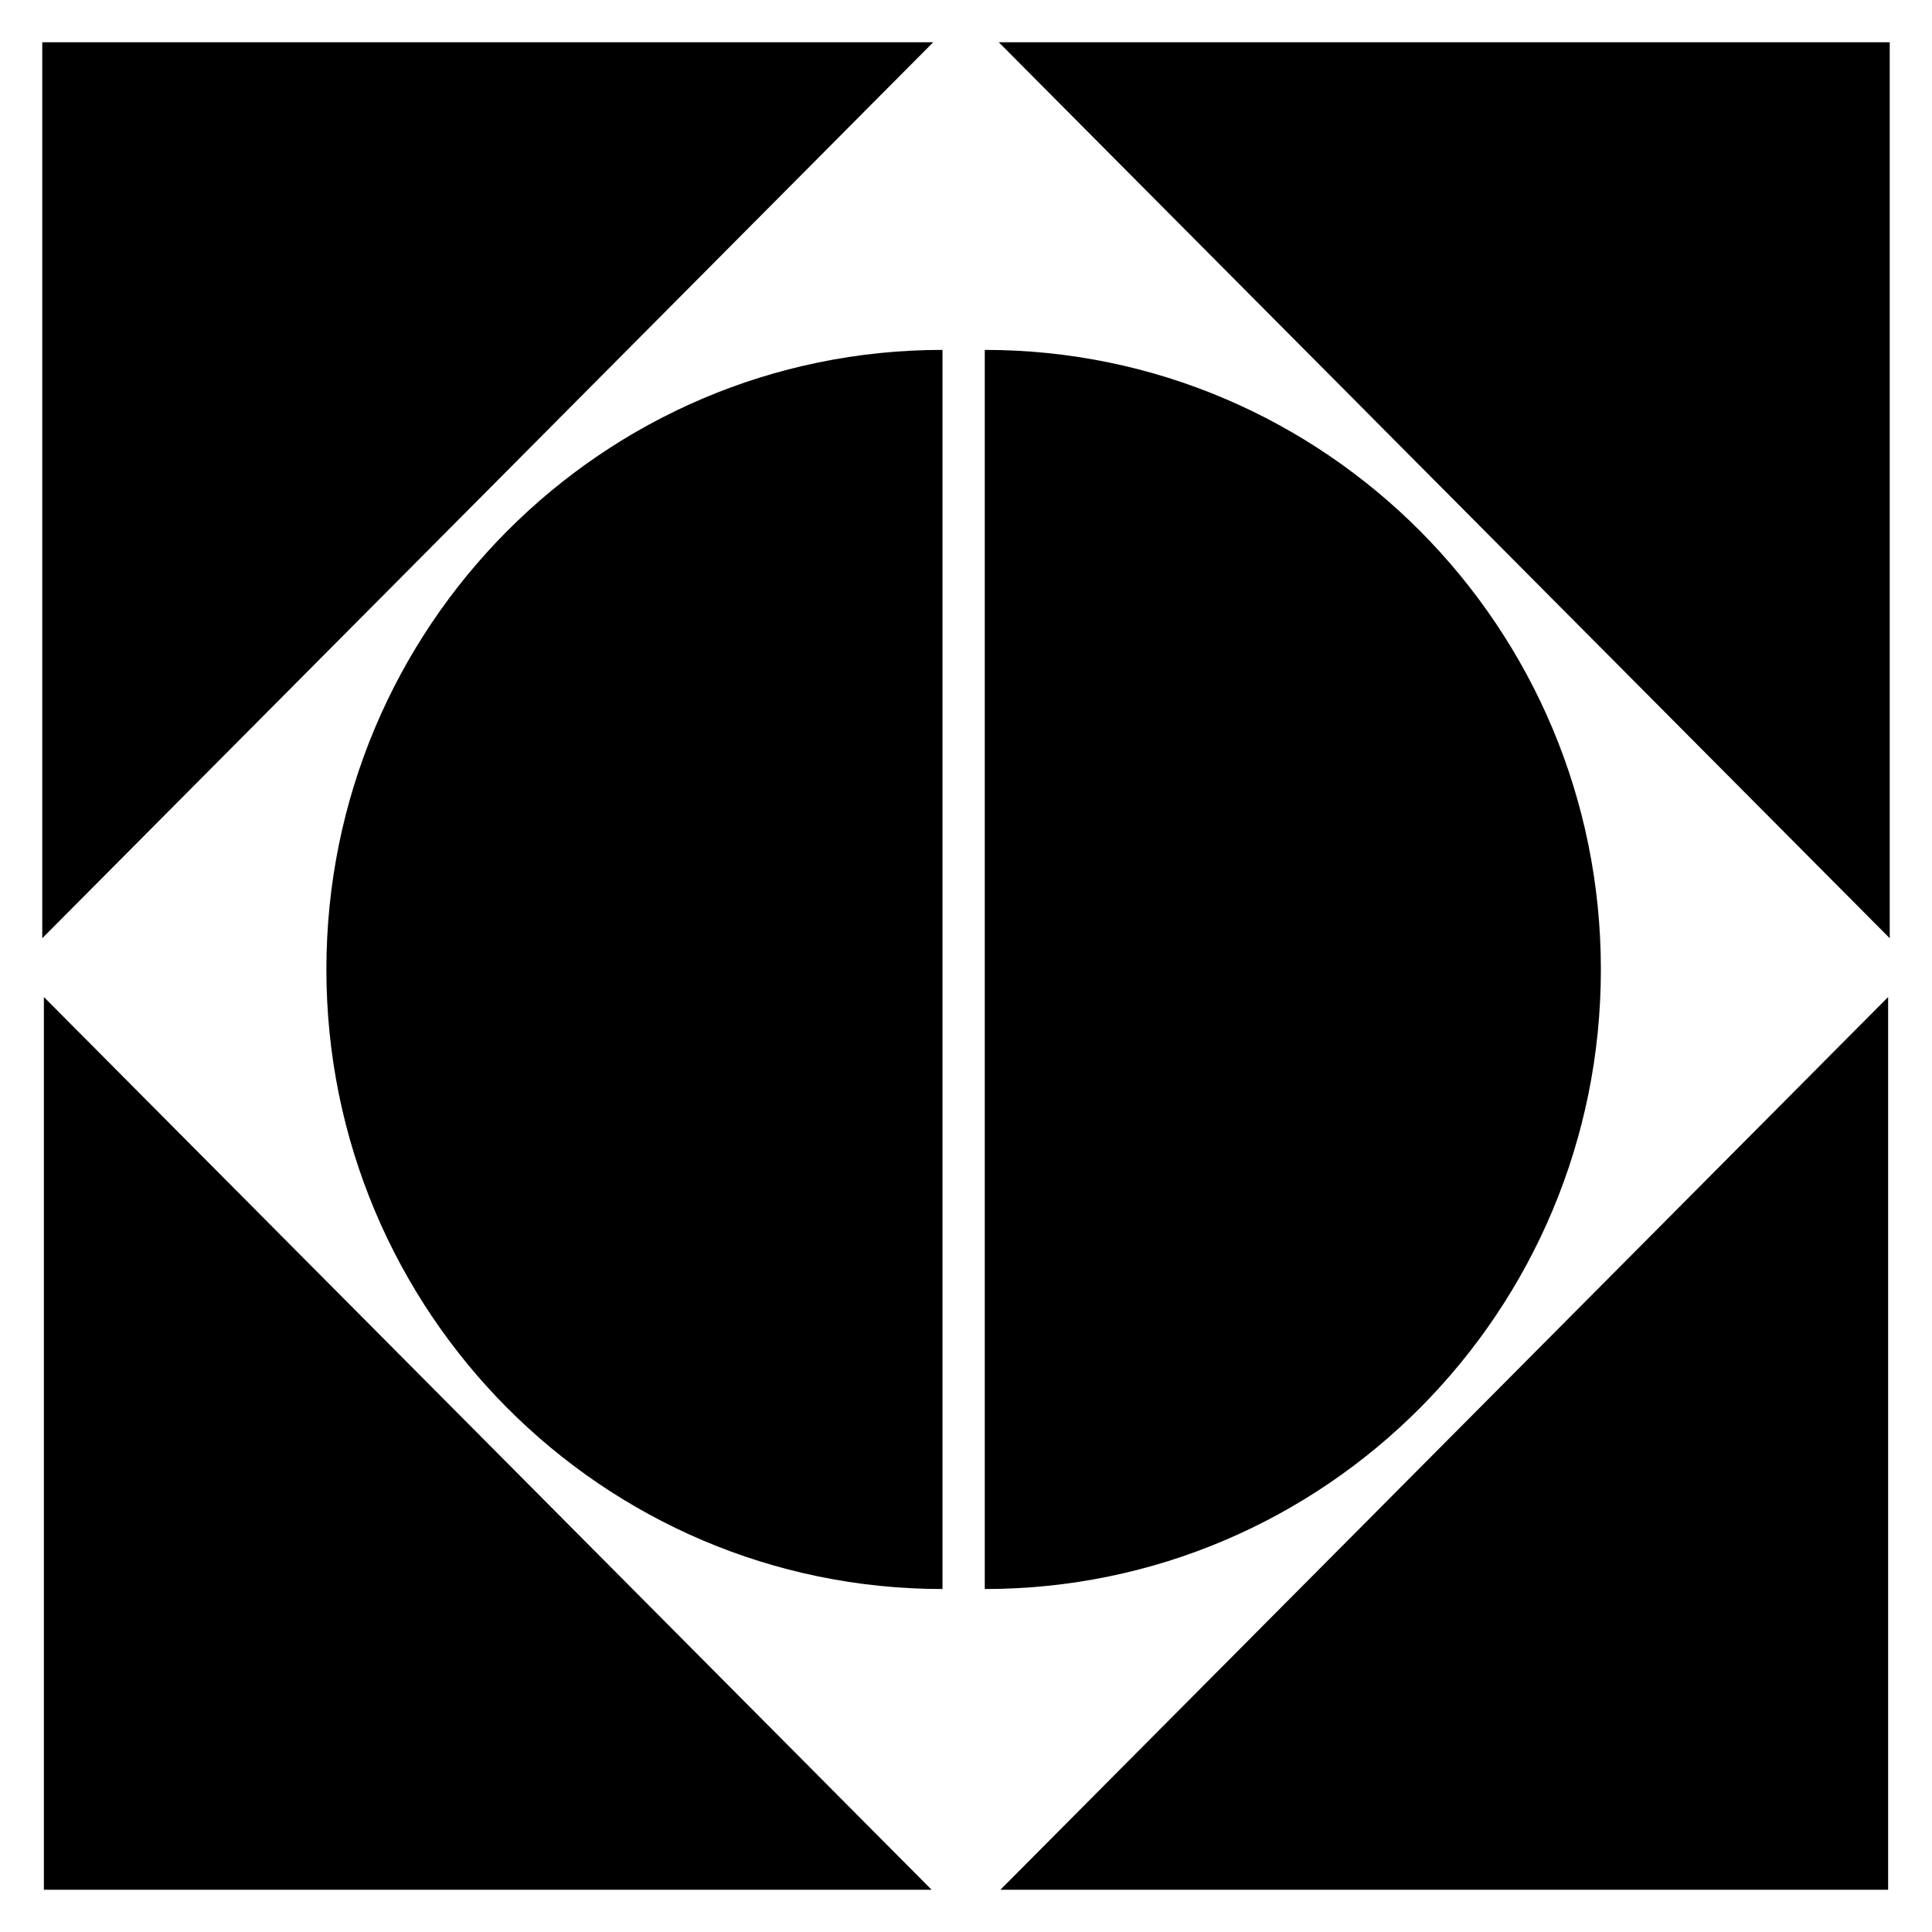 <?xml version="1.0" encoding="utf-8"?>
<!-- Generator: Adobe Illustrator 18.0.0, SVG Export Plug-In . SVG Version: 6.00 Build 0)  -->
<!DOCTYPE svg PUBLIC "-//W3C//DTD SVG 1.0//EN" "http://www.w3.org/TR/2001/REC-SVG-20010904/DTD/svg10.dtd">
<svg version="1.0" id="图层_1" xmlns="http://www.w3.org/2000/svg" xmlns:xlink="http://www.w3.org/1999/xlink" x="0px" y="0px"
	 viewBox="0 0 320 320" style="enable-background:new 0 0 320 320;" xml:space="preserve">
<style type="text/css">
	.st0{fill:#FFCE00;}
	.st1{fill:#7DFF00;}
	.st2{opacity:0.4;}
</style>
<g>
	<g>
		<polygon points="7.268,313 154.302,313 7.268,165.138 		"/>
	</g>
	<g>
		<polygon points="313,7 165.429,7 313,155.399 		"/>
	</g>
	<g>
		<polygon points="312.733,313 312.733,165.139 165.698,313 		"/>
	</g>
	<g>
		<polygon points="7,7 7,155.4 154.571,7 		"/>
	</g>
	<path d="M156.107,57.953c0,65.898,0,116.202,0,205.24c-56.359,0-102.047-45.945-102.047-102.62S99.748,57.953,156.107,57.953z"/>
	<path d="M163.109,263.193c0-65.898,0-116.202,0-205.24c56.359,0,102.047,45.945,102.047,102.62S219.468,263.193,163.109,263.193z"
		/>
</g>
</svg>
